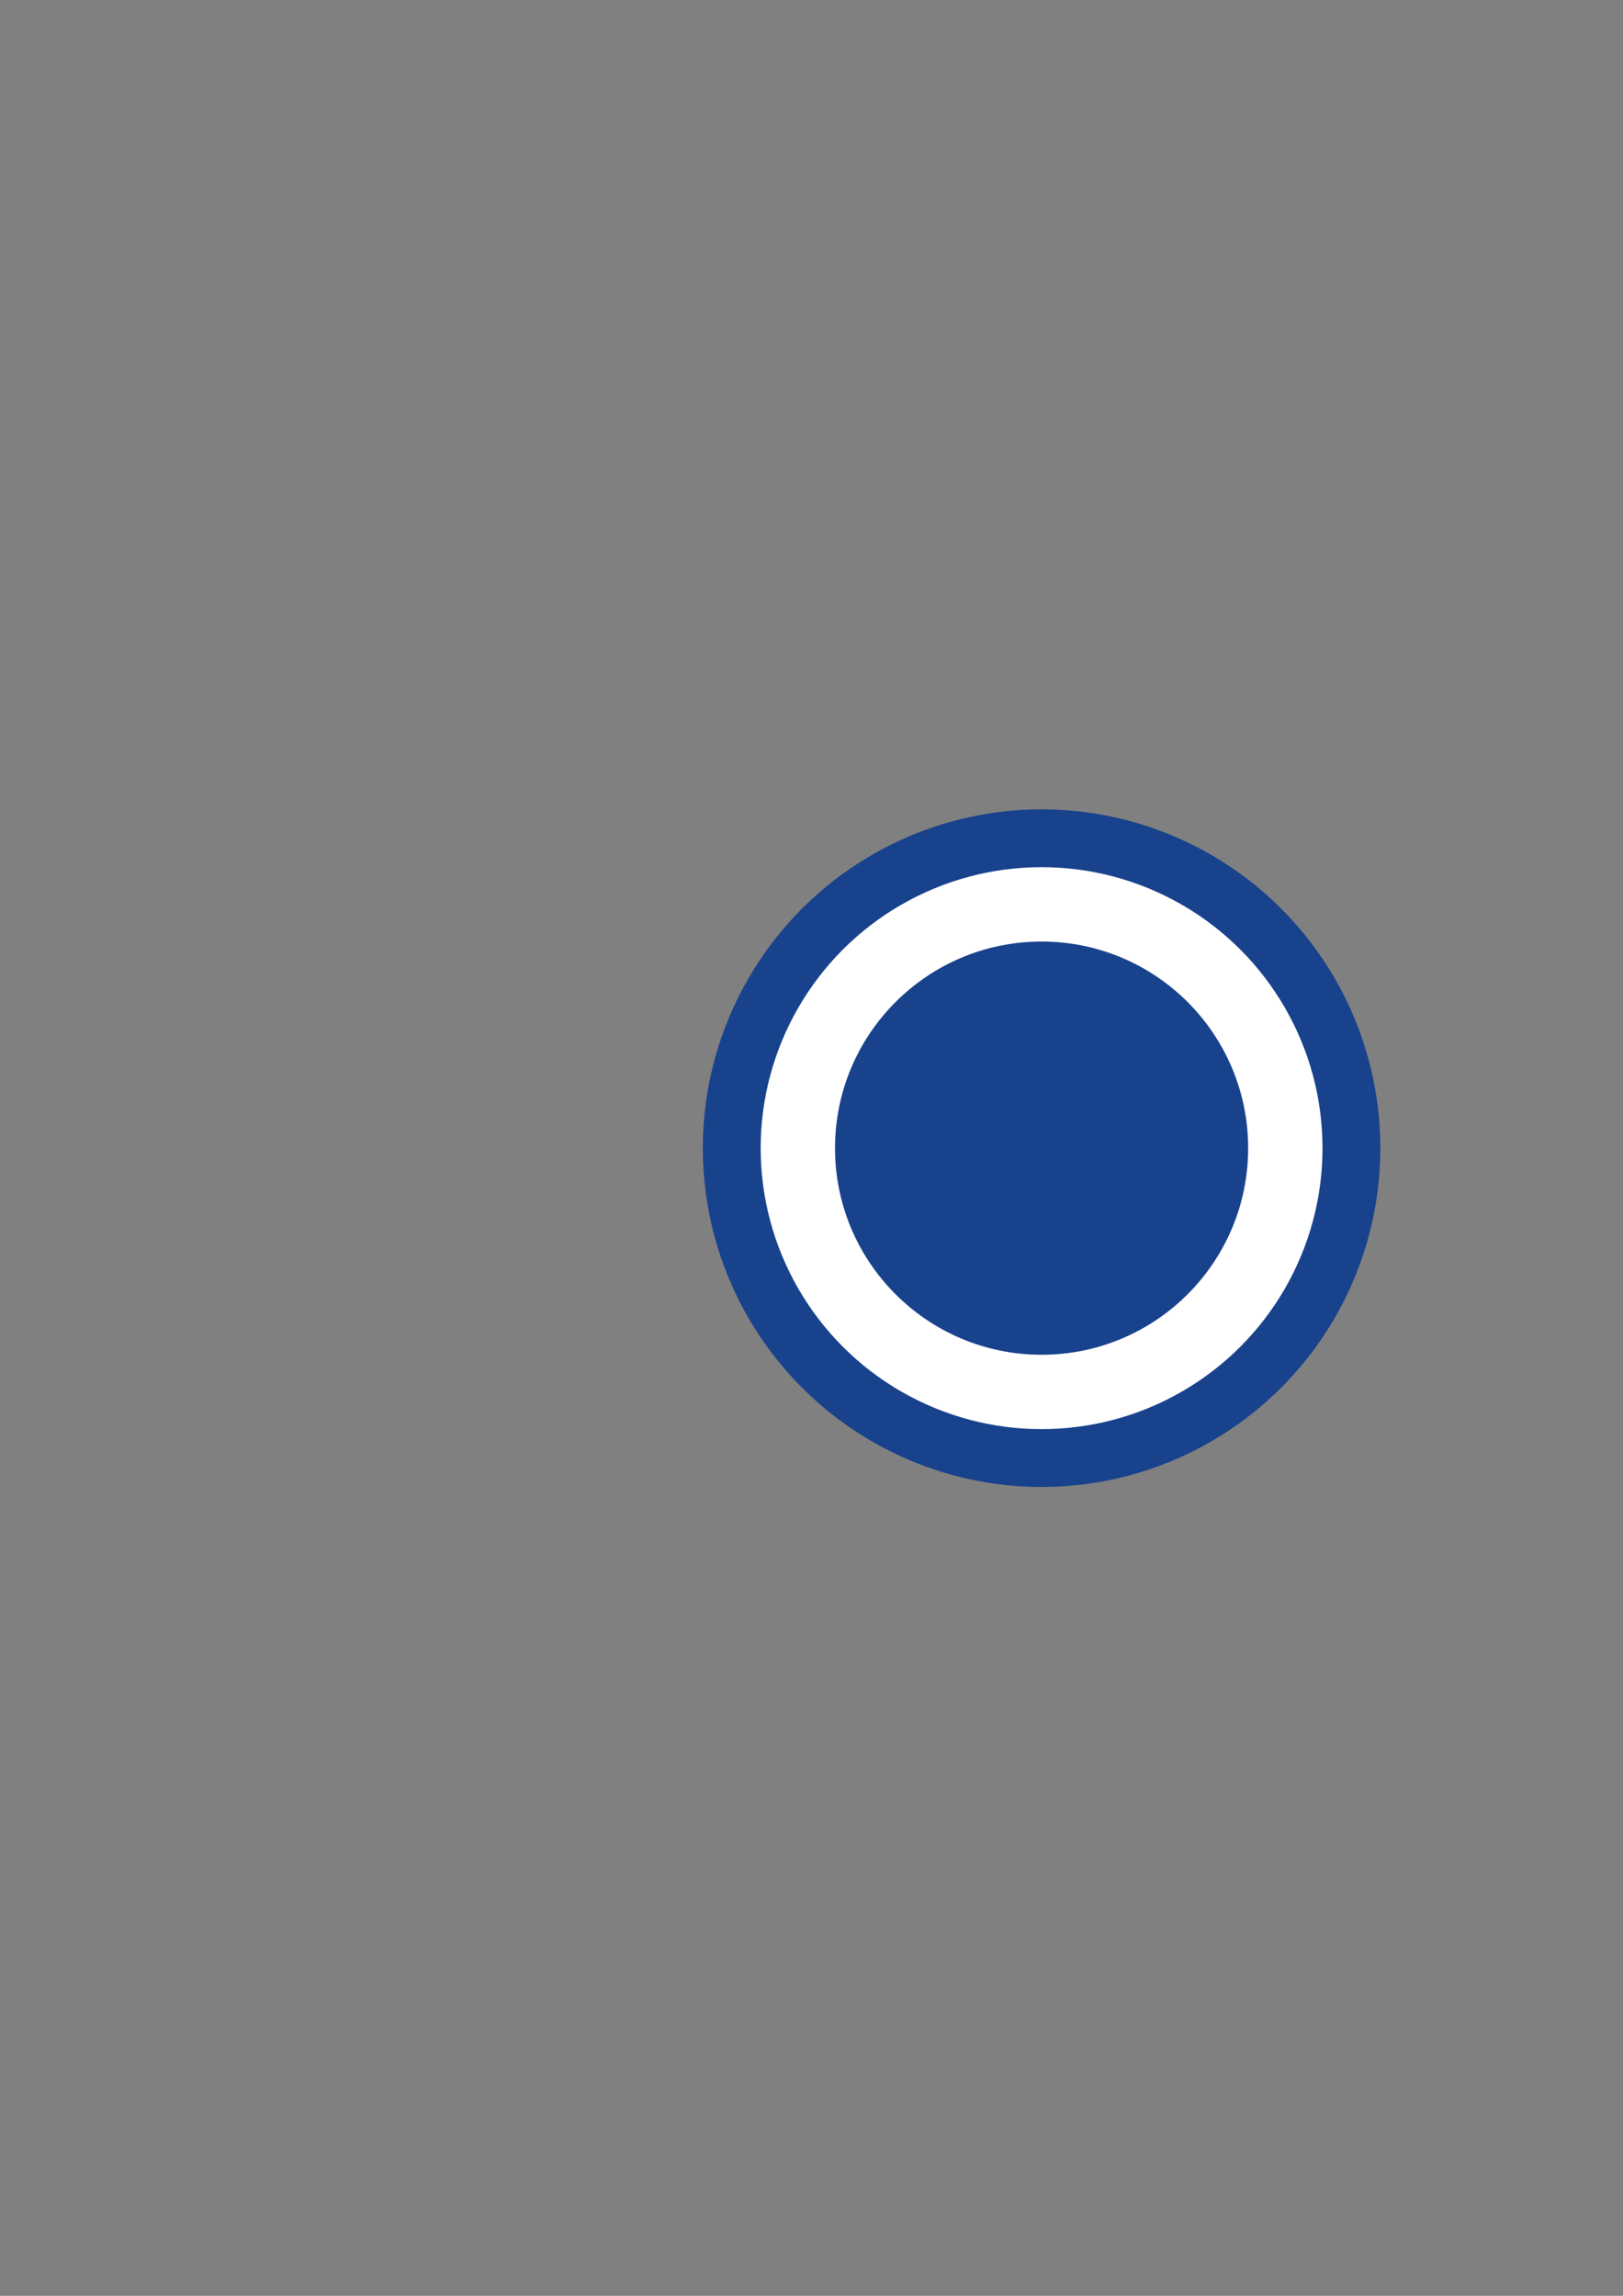 <?xml version="1.0" encoding="UTF-8" standalone="no"?>
<!-- Created with Inkscape (http://www.inkscape.org/) -->

<svg
   xmlns:dc="http://purl.org/dc/elements/1.1/"
   xmlns:cc="http://creativecommons.org/ns#"
   xmlns:rdf="http://www.w3.org/1999/02/22-rdf-syntax-ns#"
   xmlns:svg="http://www.w3.org/2000/svg"
   xmlns="http://www.w3.org/2000/svg"
   xmlns:sodipodi="http://sodipodi.sourceforge.net/DTD/sodipodi-0.dtd"
   xmlns:inkscape="http://www.inkscape.org/namespaces/inkscape"
   width="210mm"
   height="297mm"
   viewBox="0 0 210 297"
   version="1.1"
   id="svg8"
   sodipodi:docname="radioButtonUnchecked.svg"
   inkscape:export-filename="C:\wamp64\www\aframe\images\radioButtonChecked.png"
   inkscape:export-xdpi="158"
   inkscape:export-ydpi="158"
   inkscape:version="0.92.1 r15371">
  <rect x="0" y="0" width="210" height="297" fill="#808080" stroke="none"/>
  <defs
     id="defs2" />
  <sodipodi:namedview
     id="base"
     pagecolor="#ffffff"
     bordercolor="#666666"
     borderopacity="1.0"
     inkscape:pageopacity="0.0"
     inkscape:pageshadow="2"
     inkscape:zoom="0.49497475"
     inkscape:cx="228.96497"
     inkscape:cy="743.43852"
     inkscape:document-units="mm"
     inkscape:current-layer="layer1"
     showgrid="false"
     inkscape:window-width="1280"
     inkscape:window-height="962"
     inkscape:window-x="-8"
     inkscape:window-y="-8"
     inkscape:window-maximized="1" />
  <g
     inkscape:label="Calque 1"
     inkscape:groupmode="layer"
     id="layer1">
    <circle
       style="fill:#18428c;stroke:none;stroke-width:0.265;stroke-opacity:1;fill-opacity:1"
       id="path12"
       cx="134.771"
       cy="148.532"
       r="43.832" />
    <circle
       style="fill:#ffffff;stroke:none;stroke-width:0.219;stroke-opacity:1"
       id="path12-9"
       cx="134.771"
       cy="148.532"
       r="36.349" />
    <circle
       style="fill:#18428c;stroke:none;stroke-width:0.161;stroke-opacity:1;fill-opacity:1"
       id="path12-9-4"
       cx="134.771"
       cy="148.532"
       r="26.727" />
  </g>
</svg>

